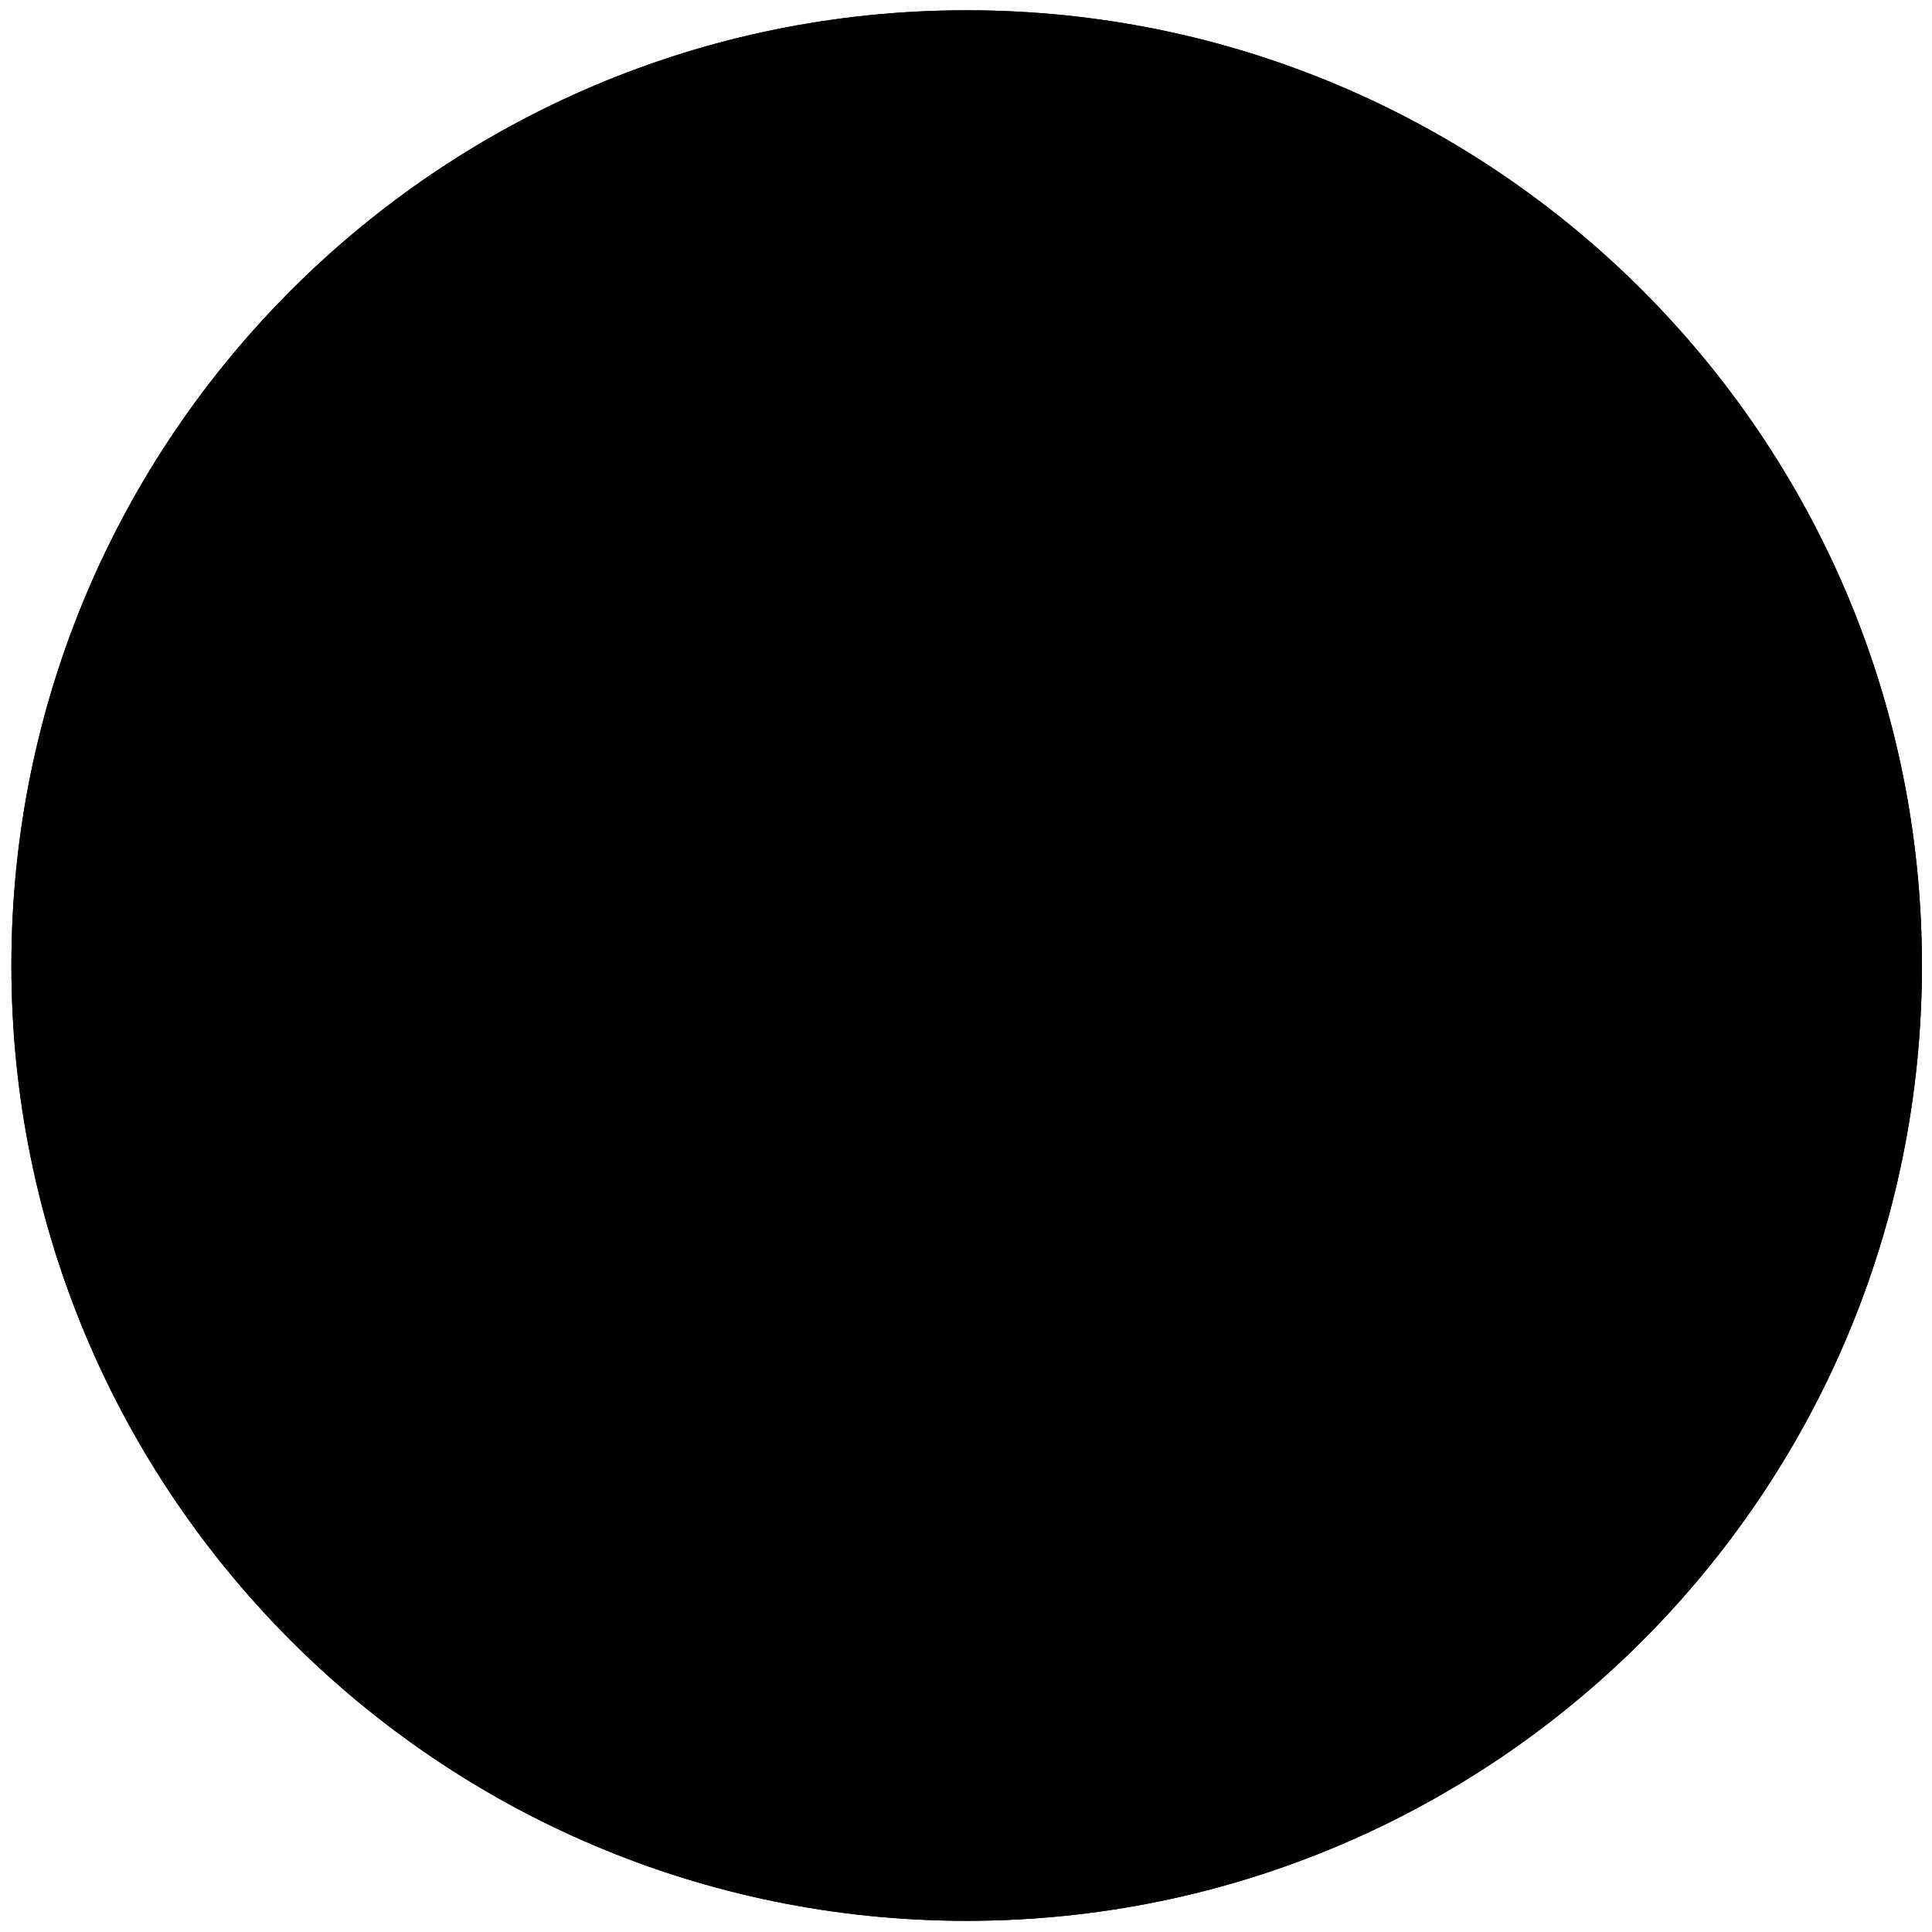 <?xml version="1.0" encoding="utf-8"?>
<!-- Generator: Adobe Illustrator 25.2.1, SVG Export Plug-In . SVG Version: 6.00 Build 0)  -->
<svg version="1.1" id="Layer_1" xmlns="http://www.w3.org/2000/svg" xmlns:xlink="http://www.w3.org/1999/xlink" x="0px" y="0px"
	 viewBox="0 0 864 864" style="enable-background:new 0 0 864 864;" xml:space="preserve">
<style type="text/css">
	.st0{clip-path:url(#SVGID_4_);}
	.st1{clip-path:url(#SVGID_5_);}
	.st2{clip-path:url(#SVGID_6_);fill:#1E9EC1;}
	.st3{clip-path:url(#SVGID_9_);}
	.st4{clip-path:url(#SVGID_10_);fill:#FFFFFF;}
</style>
<g>
	<g>
		<defs>
			<rect id="SVGID_1_" x="5.1" y="4.6" width="854.4" height="854.4"/>
		</defs>
		<defs>
			<path id="SVGID_2_" d="M432.3,859c235.9,0,427.2-191.3,427.2-427.2S668.2,4.6,432.3,4.6S5.1,195.9,5.1,431.8S196.4,859,432.3,859
				L432.3,859z M432.3,859"/>
		</defs>
		<defs>
			<rect id="SVGID_3_" x="5.1" y="-462.6" width="1021.3" height="1321.6"/>
		</defs>
		<clipPath id="SVGID_4_">
			<use xlink:href="#SVGID_1_"  style="overflow:visible;"/>
		</clipPath>
		<clipPath id="SVGID_5_" class="st0">
			<use xlink:href="#SVGID_2_"  style="overflow:visible;"/>
		</clipPath>
		<clipPath id="SVGID_6_" class="st1">
			<use xlink:href="#SVGID_3_"  style="overflow:visible;"/>
		</clipPath>
		<rect x="-3.2" y="-3.7" class="st2" width="871.1" height="871.1"/>
	</g>
	<g>
		<defs>
			<rect id="SVGID_7_" x="5.1" y="4.6" width="854.4" height="854.4"/>
		</defs>
		<defs>
			<polyline id="SVGID_8_" points="515.4,566.1 203.7,566.1 349.2,297.5 660.9,297.5 515.4,566.1 			"/>
		</defs>
		<clipPath id="SVGID_9_">
			<use xlink:href="#SVGID_7_"  style="overflow:visible;"/>
		</clipPath>
		<clipPath id="SVGID_10_" class="st3">
			<use xlink:href="#SVGID_8_"  style="overflow:visible;"/>
		</clipPath>
		<rect x="195.3" y="289.1" class="st4" width="473.9" height="285.4"/>
	</g>
</g>
</svg>
